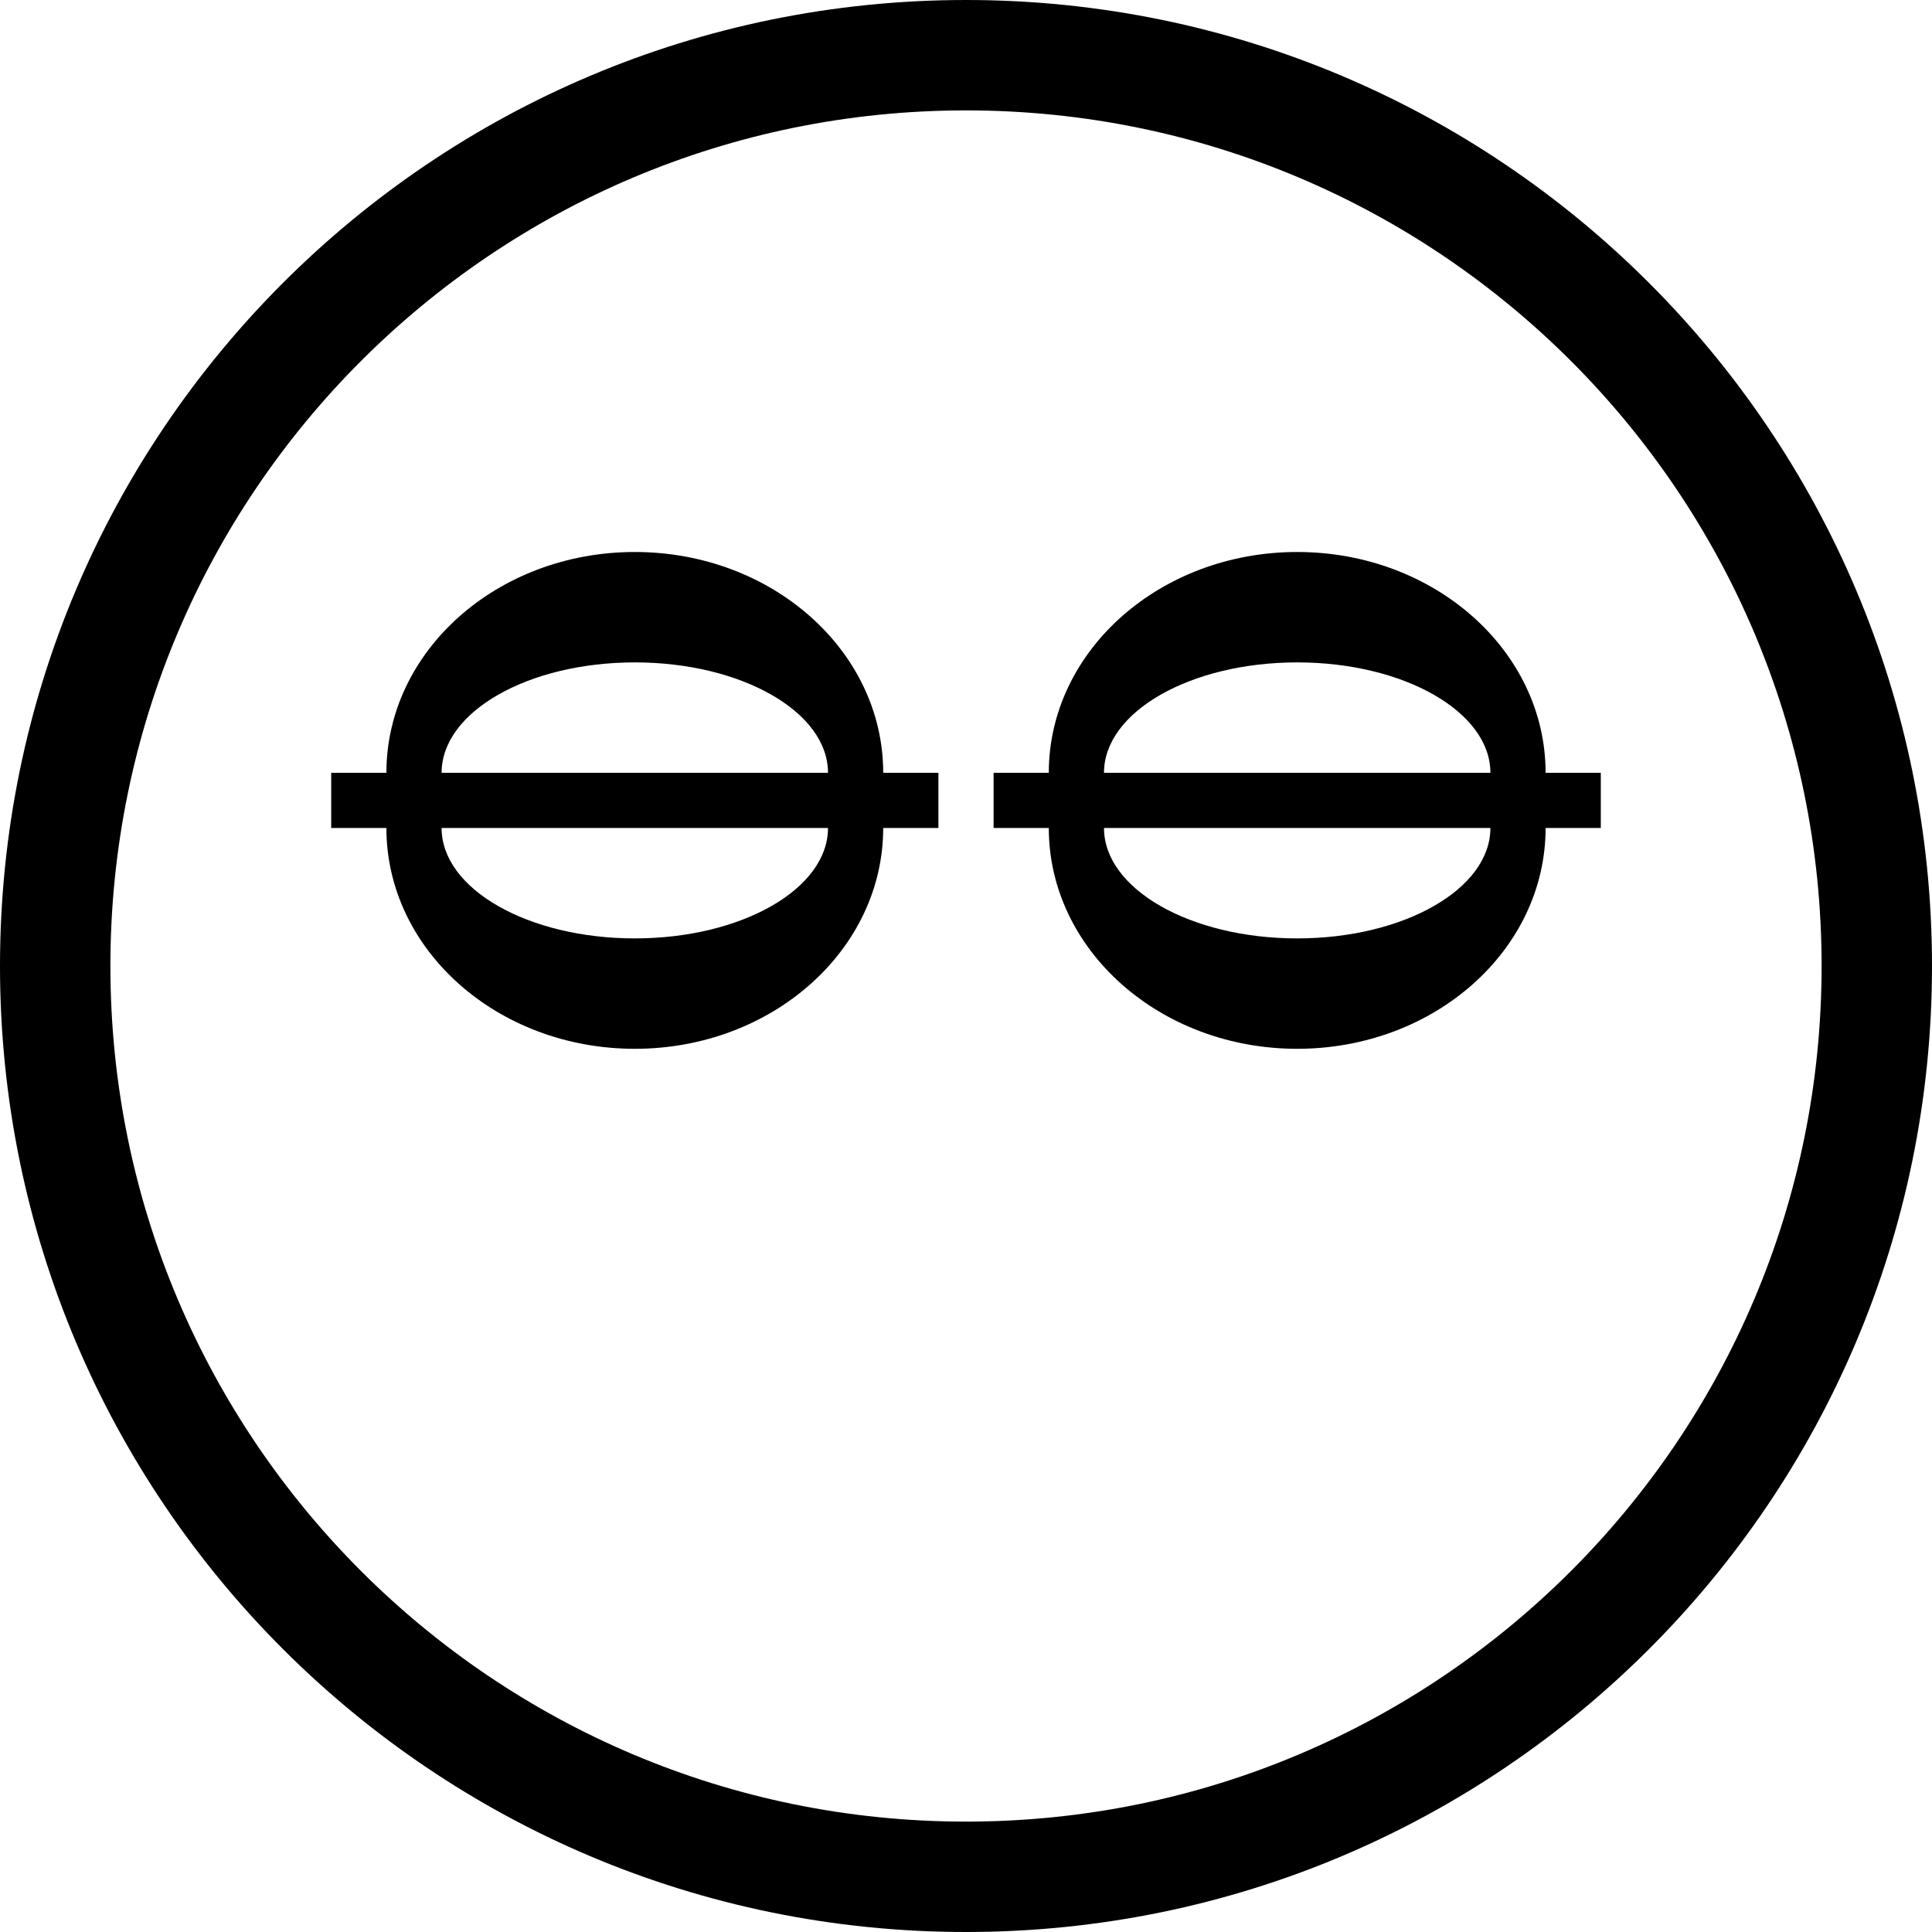<svg xmlns="http://www.w3.org/2000/svg" version="1.0" width="35" height="35"><path d="M17.5 0C7.835 0 0 7.835 0 17.5S7.835 35 17.5 35 35 27.165 35 17.5 27.165 0 17.5 0zm0 2C26.06 2 33 8.94 33 17.5 33 26.06 26.06 33 17.5 33 8.94 33 2 26.06 2 17.5 2 8.94 8.94 2 17.5 2z"/><path d="M11.5 10C9.015 10 7 11.79 7 14H6v1h1c0 2.21 2.015 4 4.5 4s4.5-1.79 4.5-4h1v-1h-1c0-2.21-2.015-4-4.5-4zm0 2c1.933 0 3.5.895 3.5 2H8c0-1.105 1.567-2 3.5-2zM8 15h7c0 1.105-1.567 2-3.5 2S8 16.105 8 15zM23.5 10c-2.485 0-4.5 1.79-4.5 4h-1v1h1c0 2.21 2.015 4 4.5 4s4.5-1.79 4.5-4h1v-1h-1c0-2.21-2.015-4-4.5-4zm0 2c1.933 0 3.5.895 3.5 2h-7c0-1.105 1.567-2 3.5-2zM20 15h7c0 1.105-1.567 2-3.5 2s-3.5-.895-3.5-2z"/></svg>